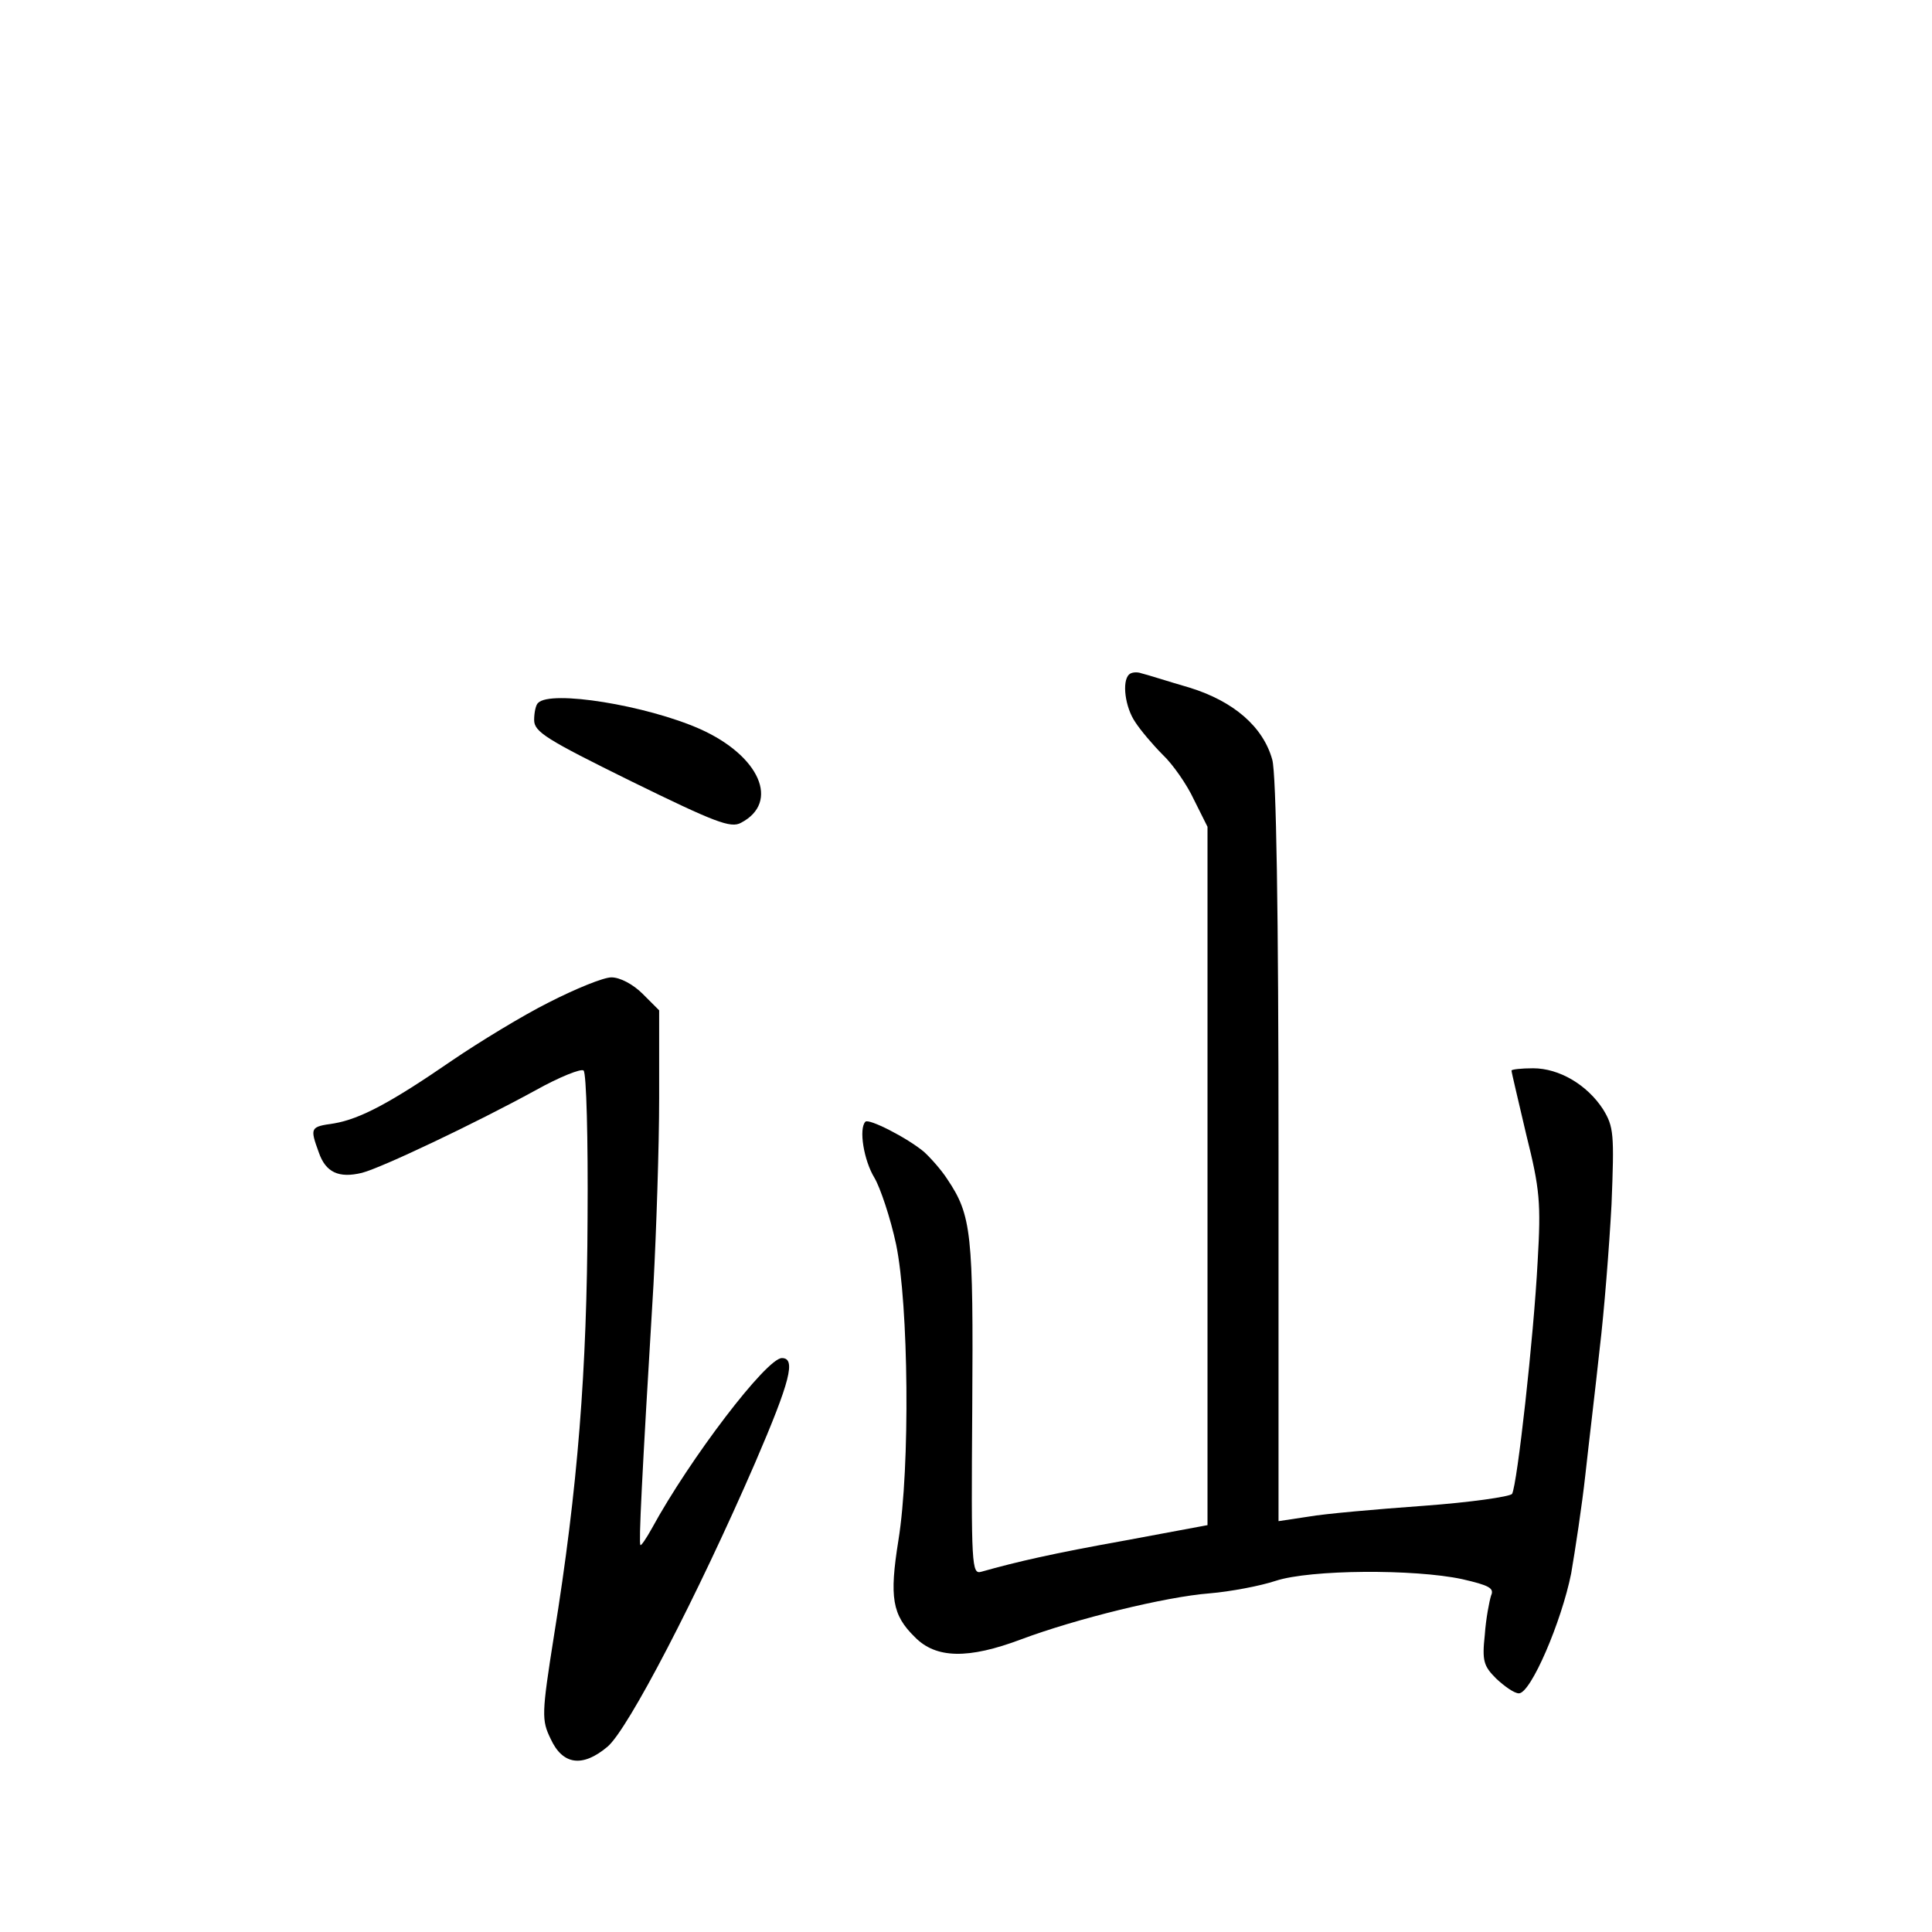 <?xml version="1.0" standalone="no"?>
<!DOCTYPE svg PUBLIC "-//W3C//DTD SVG 20010904//EN"
 "http://www.w3.org/TR/2001/REC-SVG-20010904/DTD/svg10.dtd">
<svg version="1.0" xmlns="http://www.w3.org/2000/svg"
 width="340pt" height="340pt" viewBox="0 0 340 340"
 preserveAspectRatio="xMidYMid meet">
<g transform="translate(0,340) scale(0.1,-0.1)"
fill="#000000" stroke="none">
<path d="M1987 2213 c-13 -12 -7 -58 11 -84 9 -14 31 -40 48 -57 18 -17 43
-53 55 -79 l24 -48 0 -615 0 -614 -145 -27 c-128 -23 -189 -37 -253 -55 -17
-5 -18 9 -16 288 2 308 -1 339 -44 403 -11 17 -30 38 -41 48 -30 25 -97 59
-103 53 -12 -12 -3 -68 16 -99 10 -17 28 -70 38 -117 22 -106 25 -392 4 -521
-16 -100 -11 -131 29 -170 37 -38 94 -39 187 -4 96 36 254 75 332 81 36 3 89
13 116 22 61 20 244 21 328 3 48 -11 57 -16 51 -29 -3 -10 -9 -40 -11 -69 -5
-46 -2 -55 20 -77 15 -14 32 -26 40 -26 21 0 75 126 92 211 7 41 19 119 25
174 6 55 18 154 25 220 8 66 17 181 21 255 5 125 4 137 -15 168 -28 43 -77 72
-123 72 -21 0 -38 -2 -38 -4 0 -3 12 -53 26 -113 24 -96 26 -120 20 -223 -7
-134 -36 -393 -45 -409 -4 -5 -74 -15 -156 -21 -83 -6 -174 -14 -202 -19 l-53
-8 0 651 c0 422 -4 664 -11 689 -16 58 -68 103 -146 127 -38 11 -75 23 -84 25
-8 3 -18 2 -22 -2z"/>
<path d="M947 2163 c-4 -3 -7 -17 -7 -30 0 -21 21 -34 171 -108 147 -72 175
-83 193 -73 69 36 33 118 -72 165 -95 42 -263 69 -285 46z"/>
<path d="M966 1636 c-46 -23 -123 -70 -170 -102 -109 -75 -162 -103 -208 -111
-42 -6 -43 -7 -27 -51 12 -35 35 -46 76 -36 35 9 201 88 305 145 43 24 81 39
85 35 5 -4 8 -121 7 -259 -1 -268 -17 -475 -59 -735 -22 -139 -22 -149 -6
-182 21 -46 56 -51 100 -14 36 30 158 265 260 500 62 144 72 184 47 184 -27 0
-162 -177 -229 -300 -10 -18 -19 -31 -20 -29 -3 4 2 110 23 458 5 95 10 243
10 328 l0 155 -29 29 c-17 17 -40 29 -55 29 -14 0 -63 -20 -110 -44z"/>
</g>
</svg>

